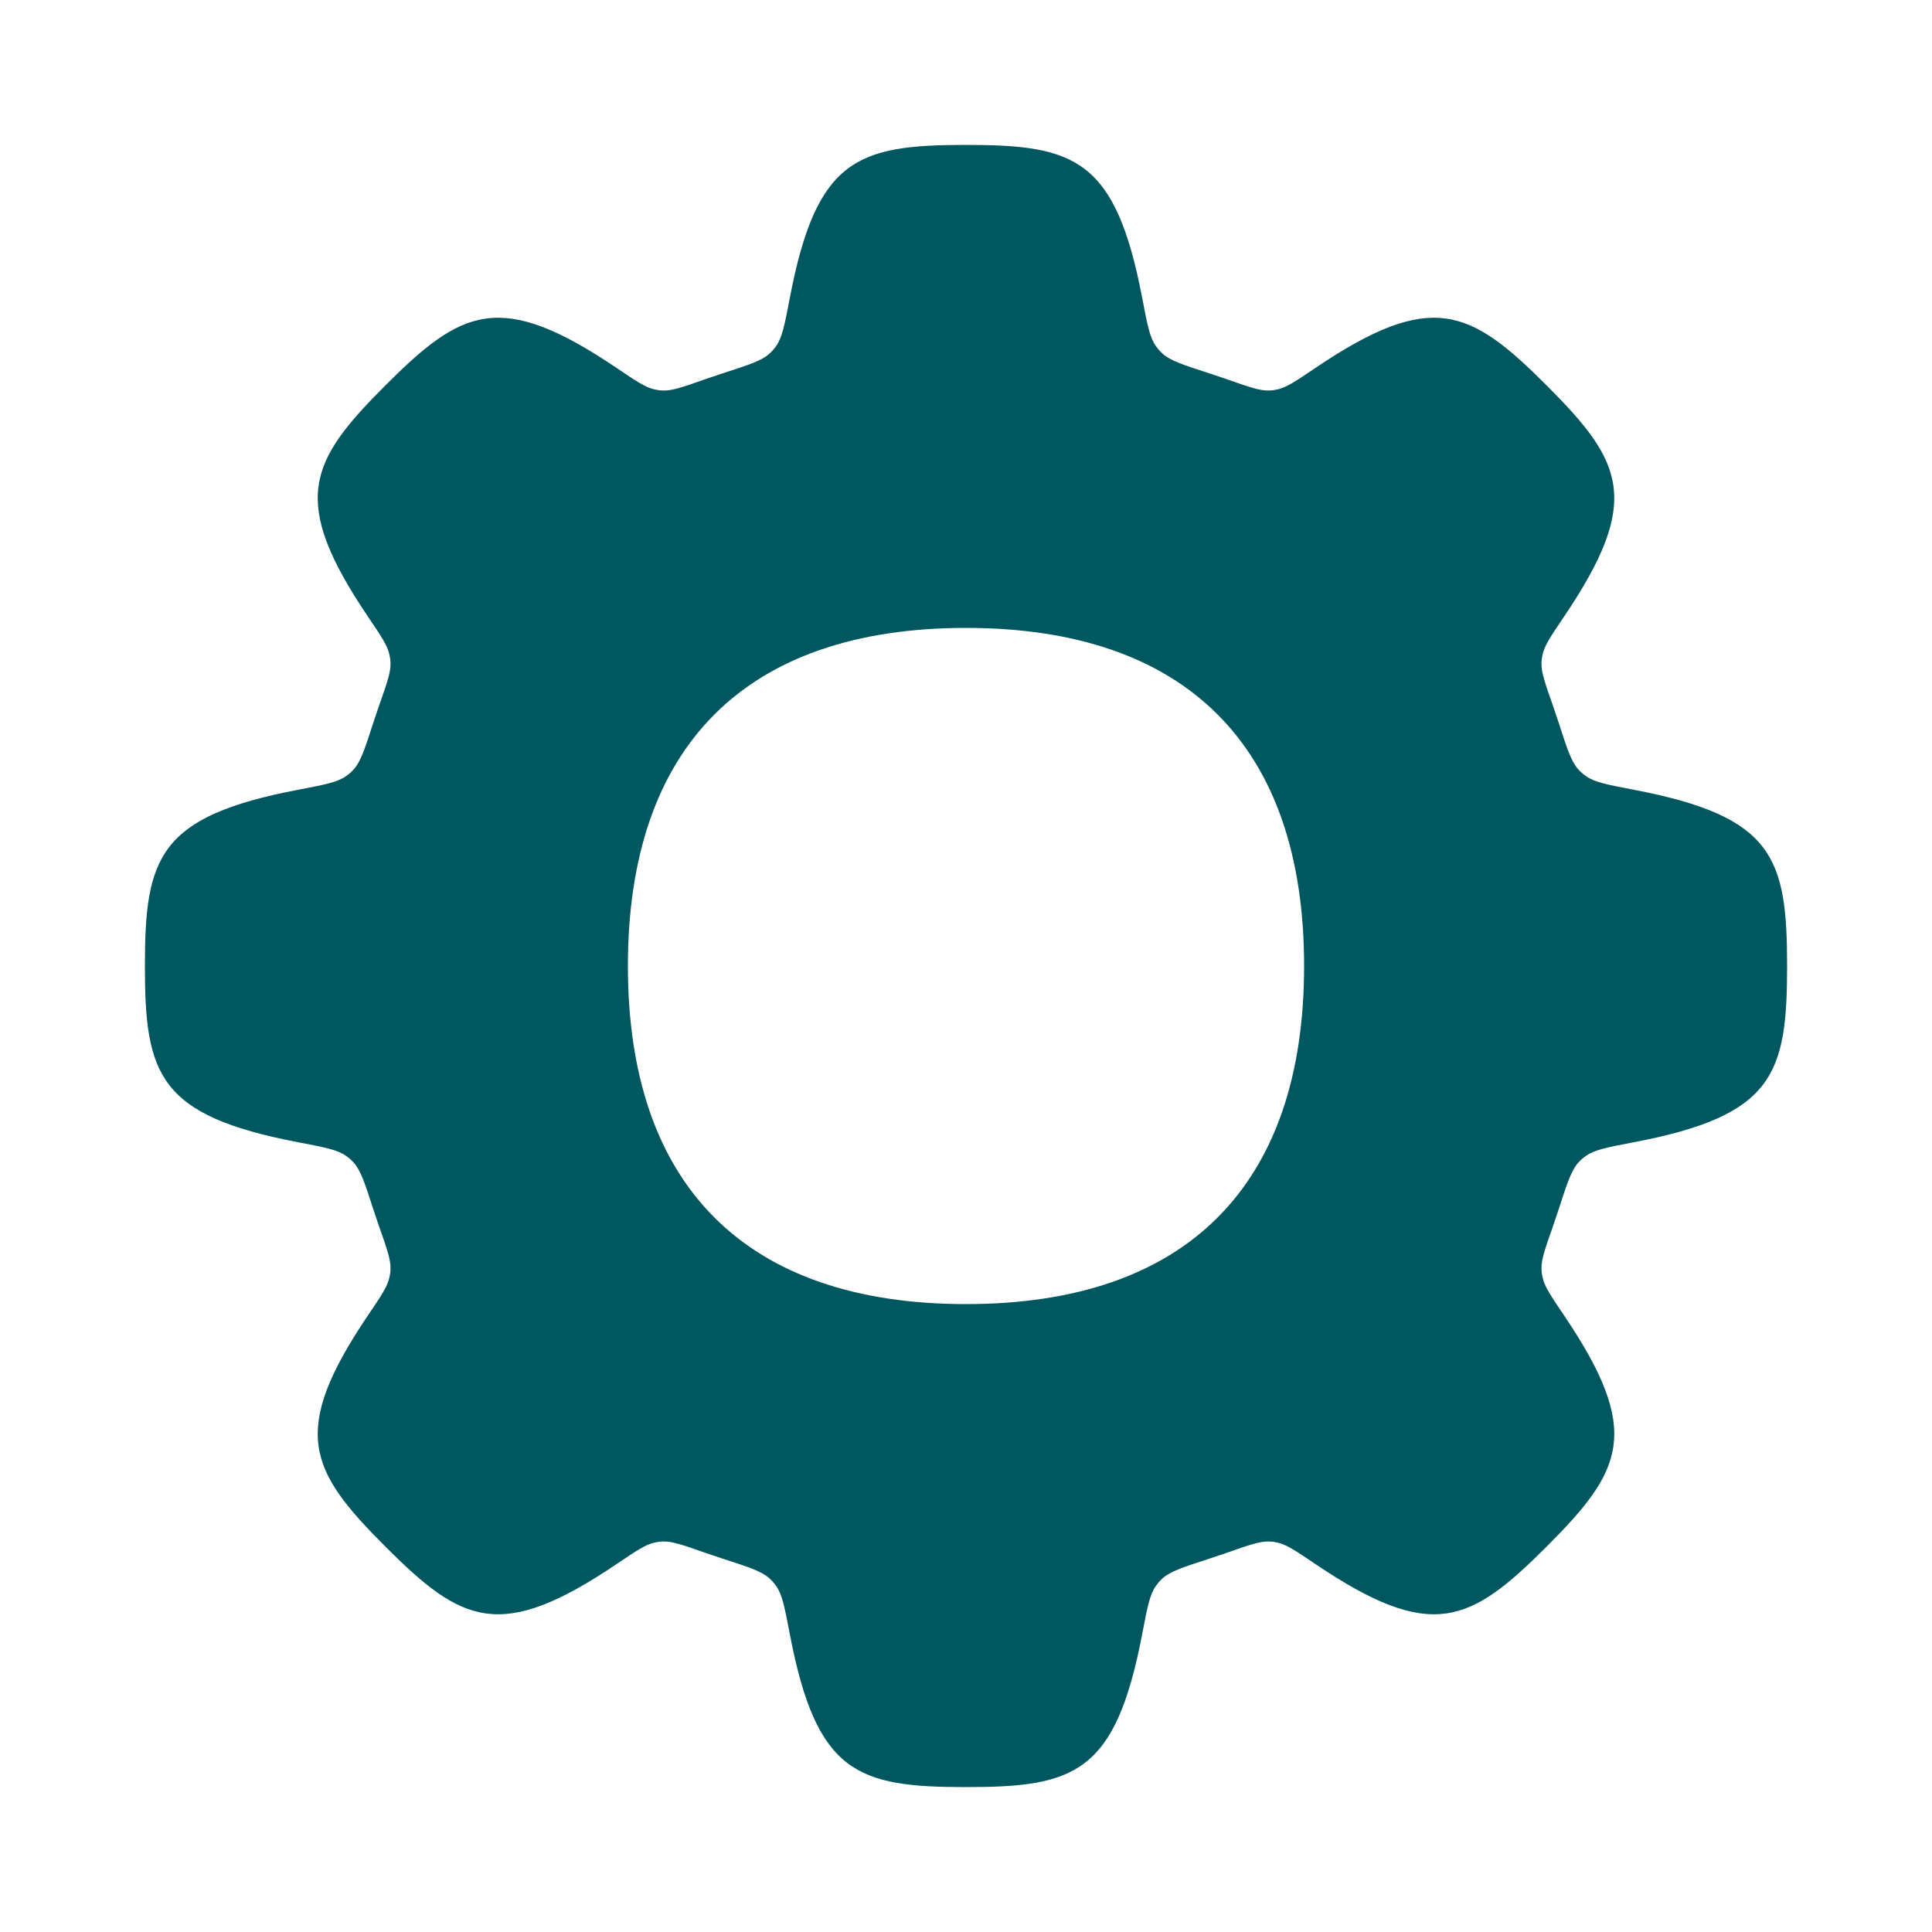 <svg width="40" height="40" viewBox="0 0 40 40" fill="none" xmlns="http://www.w3.org/2000/svg">
<path fill-rule="evenodd" clip-rule="evenodd" d="M27.229 7.621C26.836 7.887 26.639 8.02 26.455 8.061C26.385 8.077 26.341 8.083 26.27 8.085C26.081 8.092 25.847 8.009 25.379 7.844C25.27 7.806 25.16 7.769 25.049 7.733C24.504 7.557 24.232 7.469 24.071 7.323C24.012 7.268 23.977 7.229 23.93 7.163C23.804 6.986 23.752 6.715 23.649 6.173C23.096 3.282 22.252 3 20 3C17.748 3 16.904 3.282 16.351 6.173C16.248 6.715 16.196 6.986 16.07 7.163C16.023 7.229 15.988 7.268 15.929 7.323C15.768 7.469 15.496 7.557 14.951 7.733C14.84 7.769 14.73 7.806 14.621 7.844C14.153 8.009 13.919 8.092 13.73 8.085C13.659 8.083 13.615 8.077 13.545 8.061C13.361 8.02 13.164 7.887 12.771 7.621C10.36 5.993 9.565 6.394 7.979 7.979C6.394 9.565 5.993 10.36 7.621 12.771C7.887 13.165 8.02 13.361 8.061 13.545C8.077 13.615 8.083 13.659 8.085 13.73C8.092 13.919 8.009 14.153 7.844 14.621C7.806 14.73 7.769 14.84 7.733 14.951C7.557 15.496 7.469 15.768 7.323 15.929C7.268 15.988 7.229 16.023 7.163 16.07C6.986 16.196 6.715 16.248 6.173 16.351C3.282 16.904 3 17.748 3 20C3 22.252 3.282 23.096 6.173 23.649C6.715 23.752 6.986 23.804 7.163 23.93C7.229 23.977 7.268 24.012 7.323 24.071C7.469 24.232 7.557 24.504 7.733 25.049C7.769 25.16 7.806 25.27 7.844 25.379C8.009 25.847 8.092 26.081 8.085 26.27C8.083 26.341 8.077 26.385 8.061 26.455C8.02 26.639 7.887 26.836 7.621 27.229C5.993 29.64 6.394 30.435 7.979 32.021C9.565 33.607 10.36 34.007 12.771 32.379C13.165 32.113 13.361 31.98 13.546 31.939C13.615 31.923 13.659 31.917 13.73 31.915C13.919 31.909 14.153 31.991 14.621 32.156C14.73 32.194 14.84 32.231 14.951 32.267C15.496 32.443 15.768 32.531 15.929 32.677C15.988 32.732 16.023 32.771 16.07 32.837C16.196 33.014 16.248 33.285 16.351 33.827C16.904 36.718 17.748 37 20 37C22.252 37 23.096 36.718 23.649 33.827C23.752 33.285 23.804 33.014 23.93 32.837C23.977 32.771 24.012 32.732 24.071 32.677C24.232 32.531 24.504 32.443 25.049 32.267C25.16 32.231 25.27 32.194 25.379 32.156C25.847 31.991 26.081 31.909 26.27 31.915C26.341 31.917 26.385 31.923 26.454 31.939C26.639 31.98 26.835 32.113 27.229 32.379C29.64 34.007 30.435 33.607 32.021 32.021C33.606 30.435 34.007 29.64 32.379 27.229C32.113 26.836 31.98 26.639 31.939 26.455C31.923 26.385 31.917 26.341 31.915 26.27C31.908 26.081 31.991 25.847 32.156 25.379C32.194 25.27 32.231 25.16 32.267 25.049C32.443 24.504 32.531 24.232 32.677 24.071C32.732 24.012 32.771 23.977 32.837 23.93C33.014 23.804 33.285 23.752 33.827 23.649C36.718 23.096 37 22.252 37 20C37 17.748 36.718 16.904 33.827 16.351C33.285 16.248 33.014 16.196 32.837 16.07C32.771 16.023 32.732 15.988 32.677 15.929C32.531 15.768 32.443 15.496 32.267 14.951C32.231 14.84 32.194 14.73 32.156 14.621C31.991 14.153 31.909 13.919 31.915 13.73C31.917 13.659 31.923 13.615 31.939 13.545C31.98 13.361 32.113 13.165 32.379 12.771C34.007 10.36 33.606 9.565 32.021 7.979C30.435 6.394 29.64 5.993 27.229 7.621ZM27 20C27 15.445 24.555 13 20 13C15.445 13 13 15.445 13 20C13 24.555 15.445 27 20 27C24.555 27 27 24.555 27 20Z" fill="#005760"/>
</svg>
